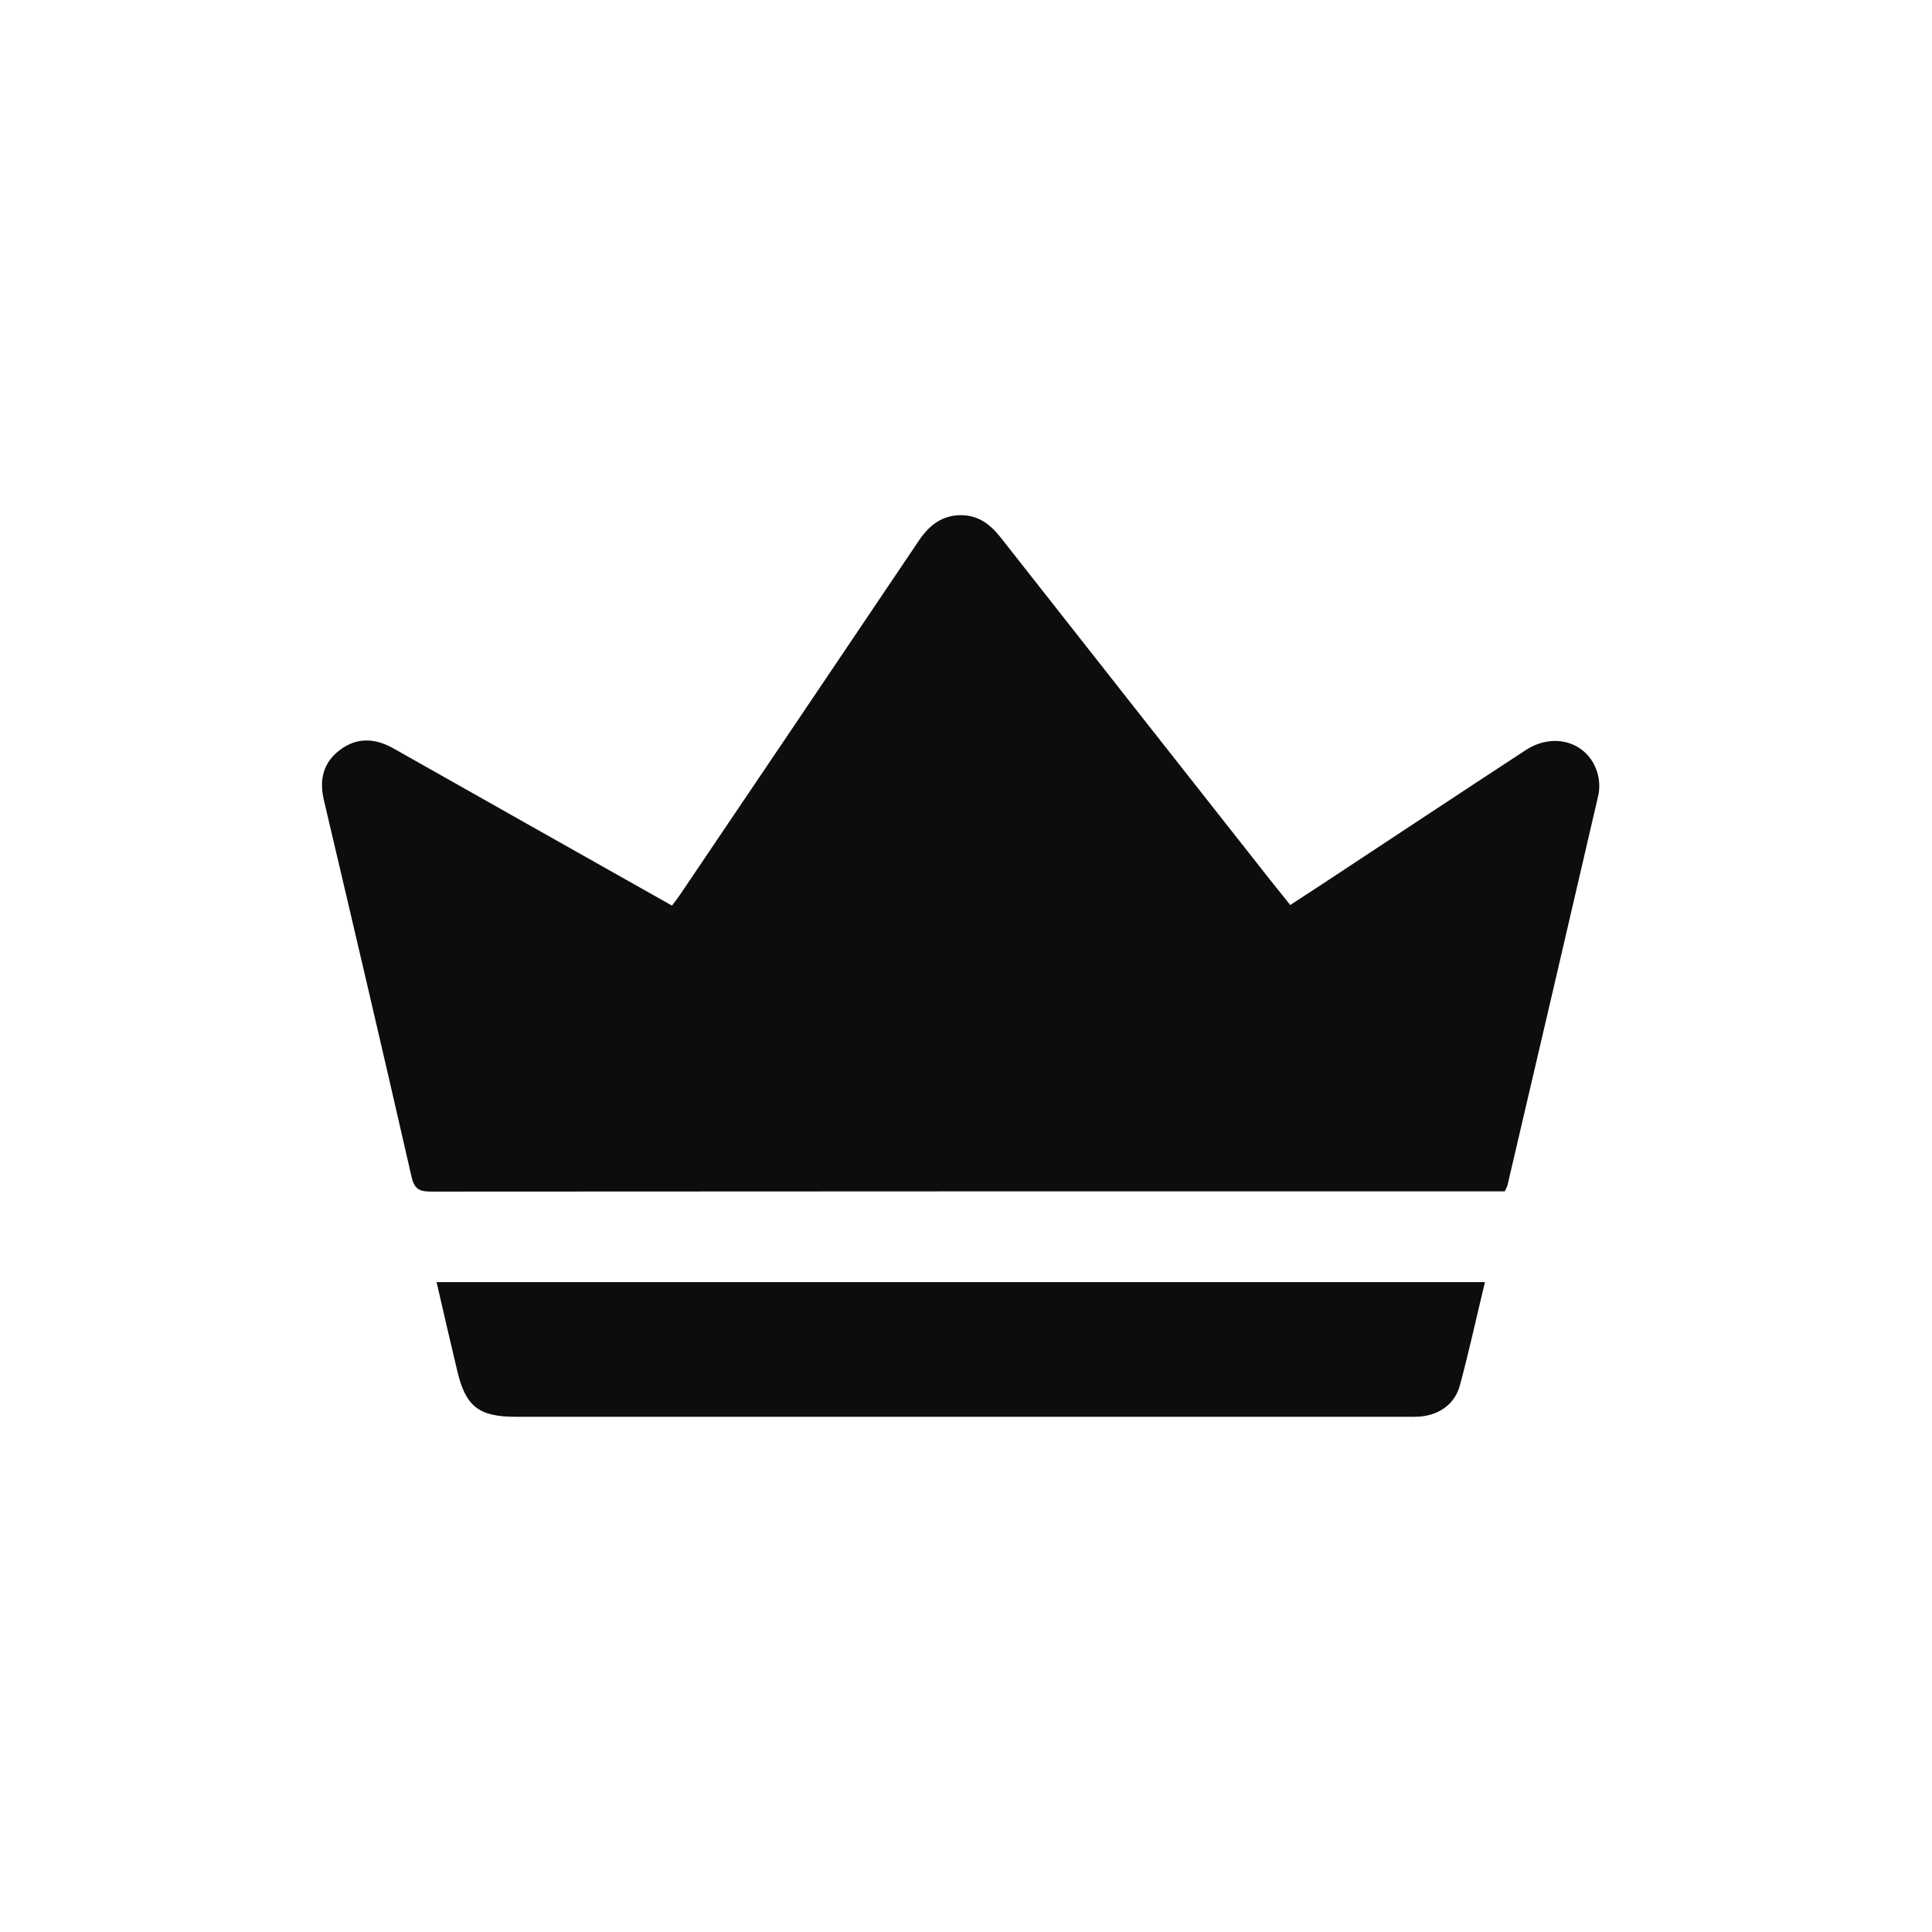 <svg width="30" height="30" viewBox="0 0 30 30" fill="none" xmlns="http://www.w3.org/2000/svg">
<g clip-path="url(#clip0_18_896)">
<path d="M23.366 18.499H23.129C17.652 18.499 12.175 18.499 6.698 18.503C6.518 18.503 6.435 18.47 6.39 18.272C5.945 16.319 5.487 14.369 5.028 12.419C4.954 12.102 5.021 11.836 5.284 11.641C5.549 11.444 5.83 11.463 6.113 11.623C7.469 12.391 8.827 13.155 10.184 13.921C10.261 13.964 10.338 14.007 10.435 14.062C10.484 13.996 10.532 13.935 10.575 13.87C11.807 12.046 13.039 10.221 14.268 8.395C14.431 8.153 14.633 7.995 14.936 8C15.203 8.005 15.385 8.15 15.542 8.351C16.931 10.119 18.322 11.884 19.713 13.651C19.817 13.782 19.922 13.912 20.035 14.053C20.212 13.938 20.377 13.831 20.542 13.722C21.591 13.03 22.639 12.336 23.691 11.648C24.148 11.349 24.692 11.54 24.814 12.037C24.839 12.14 24.84 12.258 24.816 12.361C24.35 14.376 23.879 16.39 23.408 18.405C23.401 18.432 23.385 18.458 23.366 18.499V18.499Z" fill="#0D0D0E"/>
<path d="M6.779 19.909H23.058C22.927 20.452 22.811 20.986 22.669 21.512C22.59 21.808 22.338 21.979 22.029 21.998C21.963 22.002 21.897 22 21.83 22C17.224 22 12.618 22 8.012 22C7.437 22 7.232 21.843 7.101 21.29C6.992 20.837 6.889 20.383 6.779 19.909H6.779Z" fill="#0D0D0E"/>
</g>
<defs>
<clipPath id="clip0_18_896">
<rect width="19.833" height="14" fill="white" transform="translate(5 8)"/>
</clipPath>
</defs>
</svg>
